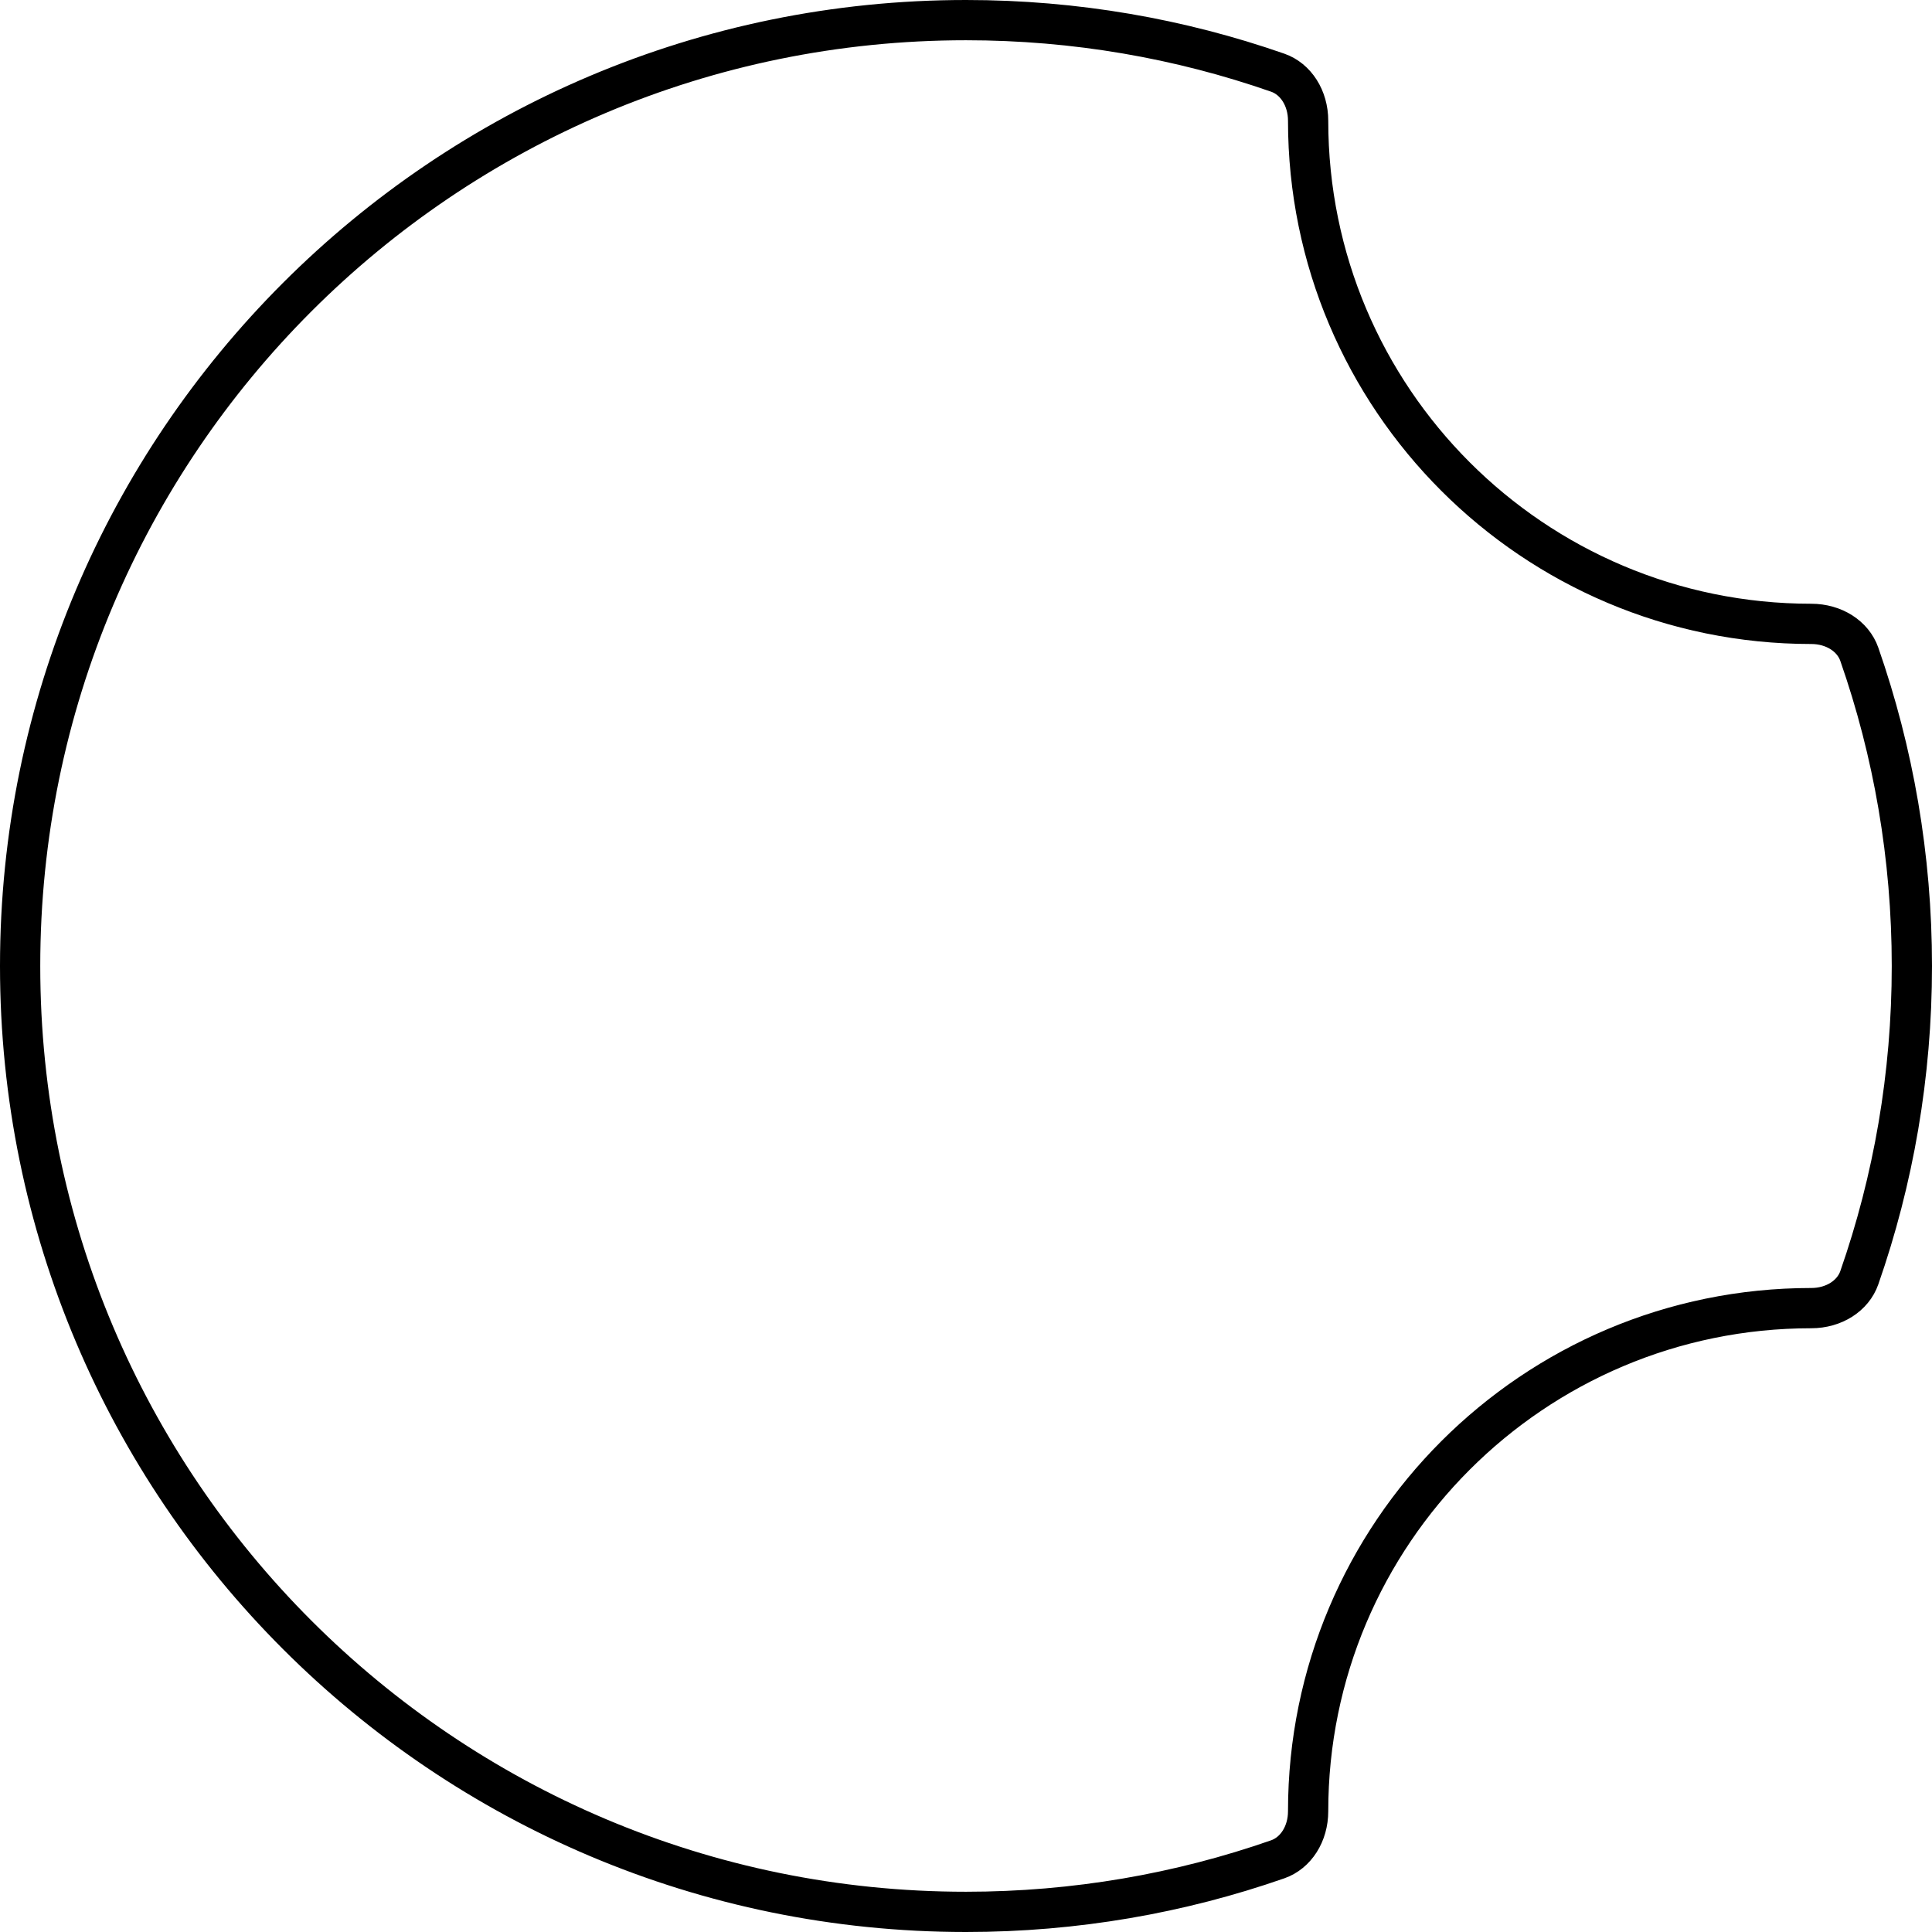 <svg width="48" height="48" viewBox="0 0 48 48" fill="none" xmlns="http://www.w3.org/2000/svg">
<path d="M24 0.5C26.715 0.5 29.321 0.96 31.745 1.806C32.194 1.963 32.5 2.436 32.5 3C32.5 9.904 38.096 15.5 45 15.5C45.564 15.5 46.037 15.806 46.194 16.255C47.04 18.679 47.5 21.285 47.5 24C47.5 26.715 47.04 29.321 46.194 31.745C46.037 32.194 45.564 32.5 45 32.5C38.096 32.5 32.5 38.096 32.5 45C32.5 45.564 32.194 46.037 31.745 46.194C29.321 47.04 26.715 47.5 24 47.5C11.021 47.5 0.5 36.979 0.5 24C0.5 11.021 11.021 0.5 24 0.5Z" stroke="black"/>
</svg>
